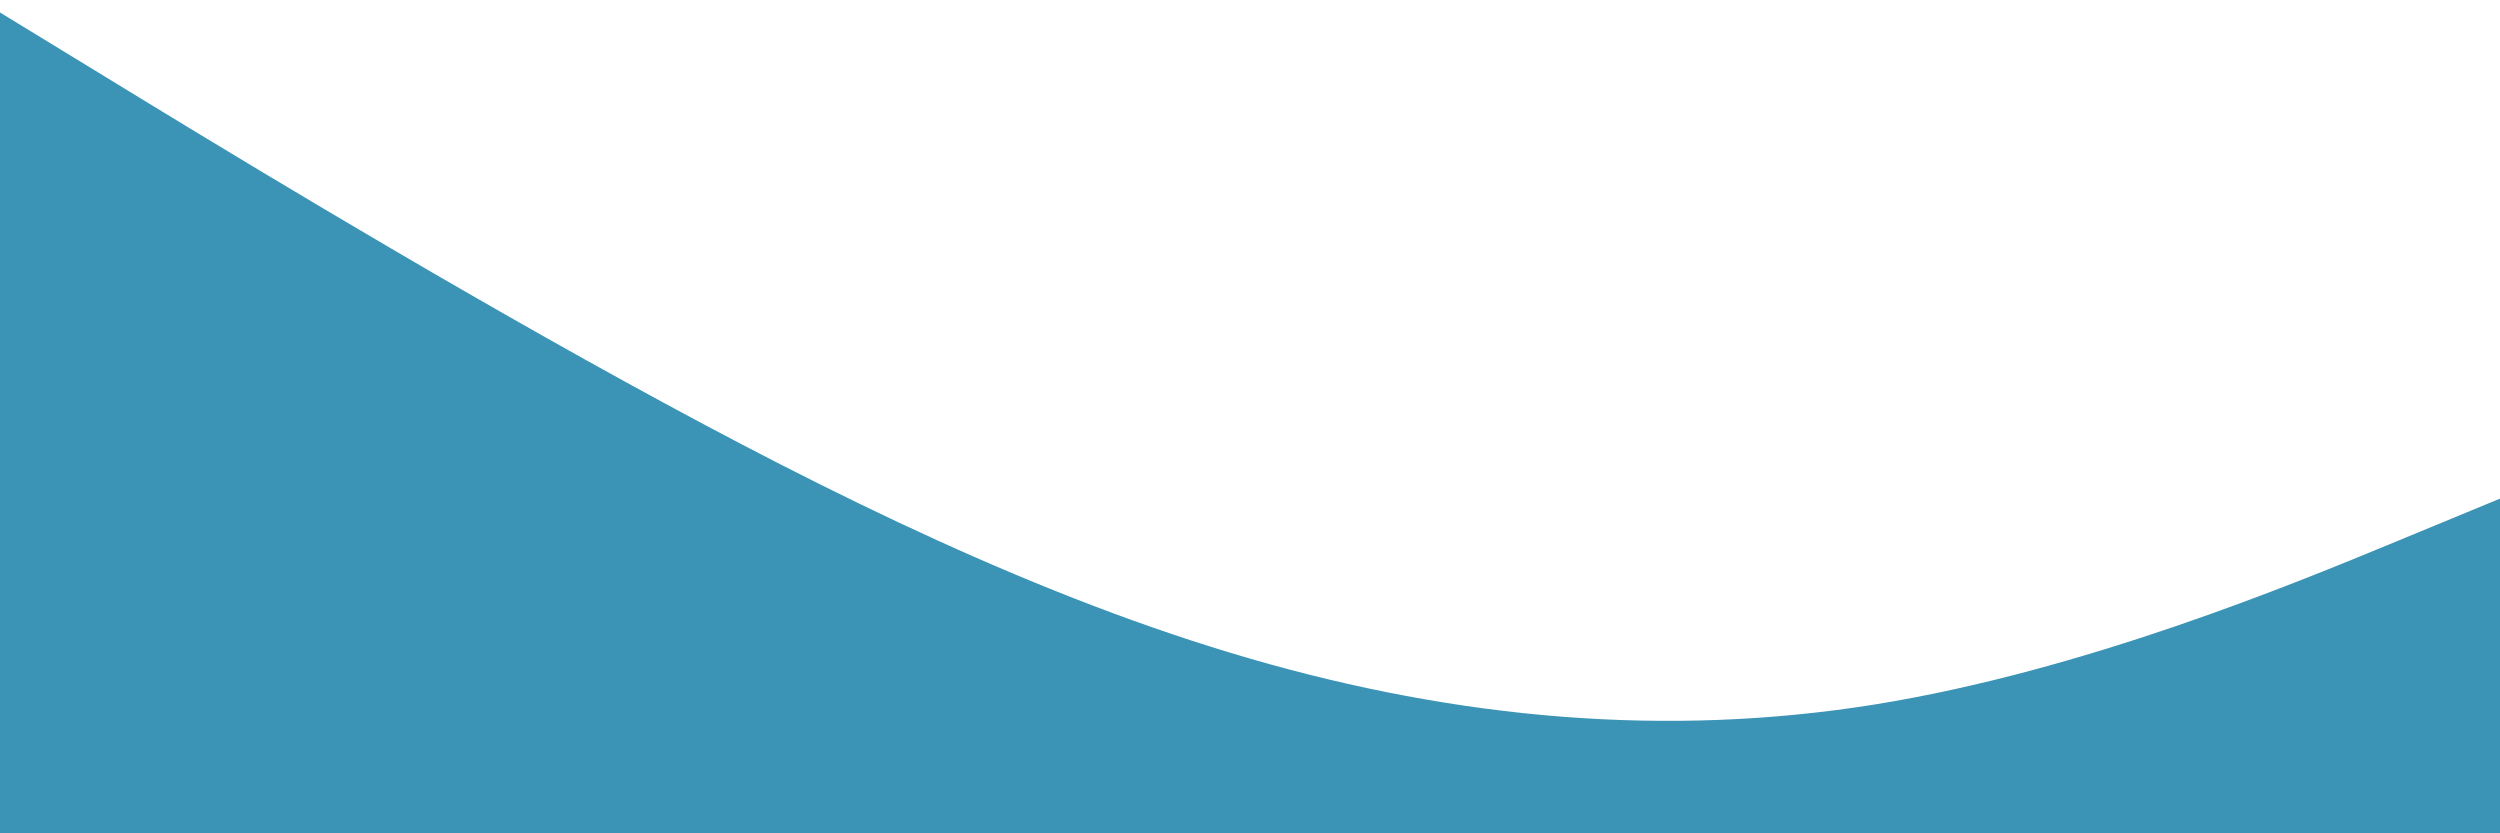 <svg id="visual" viewBox="0 0 1800 600" width="1800" height="600" xmlns="http://www.w3.org/2000/svg" xmlns:xlink="http://www.w3.org/1999/xlink" version="1.1"><path d="M0 9L75 54.8C150 100.7 300 192.3 450 274.8C600 357.3 750 430.7 900 474.2C1050 517.7 1200 531.3 1350 507.2C1500 483 1650 421 1725 390L1800 359L1800 601L1725 601C1650 601 1500 601 1350 601C1200 601 1050 601 900 601C750 601 600 601 450 601C300 601 150 601 75 601L0 601Z" fill="#3b93b6" stroke-linecap="round" stroke-linejoin="miter"></path></svg>